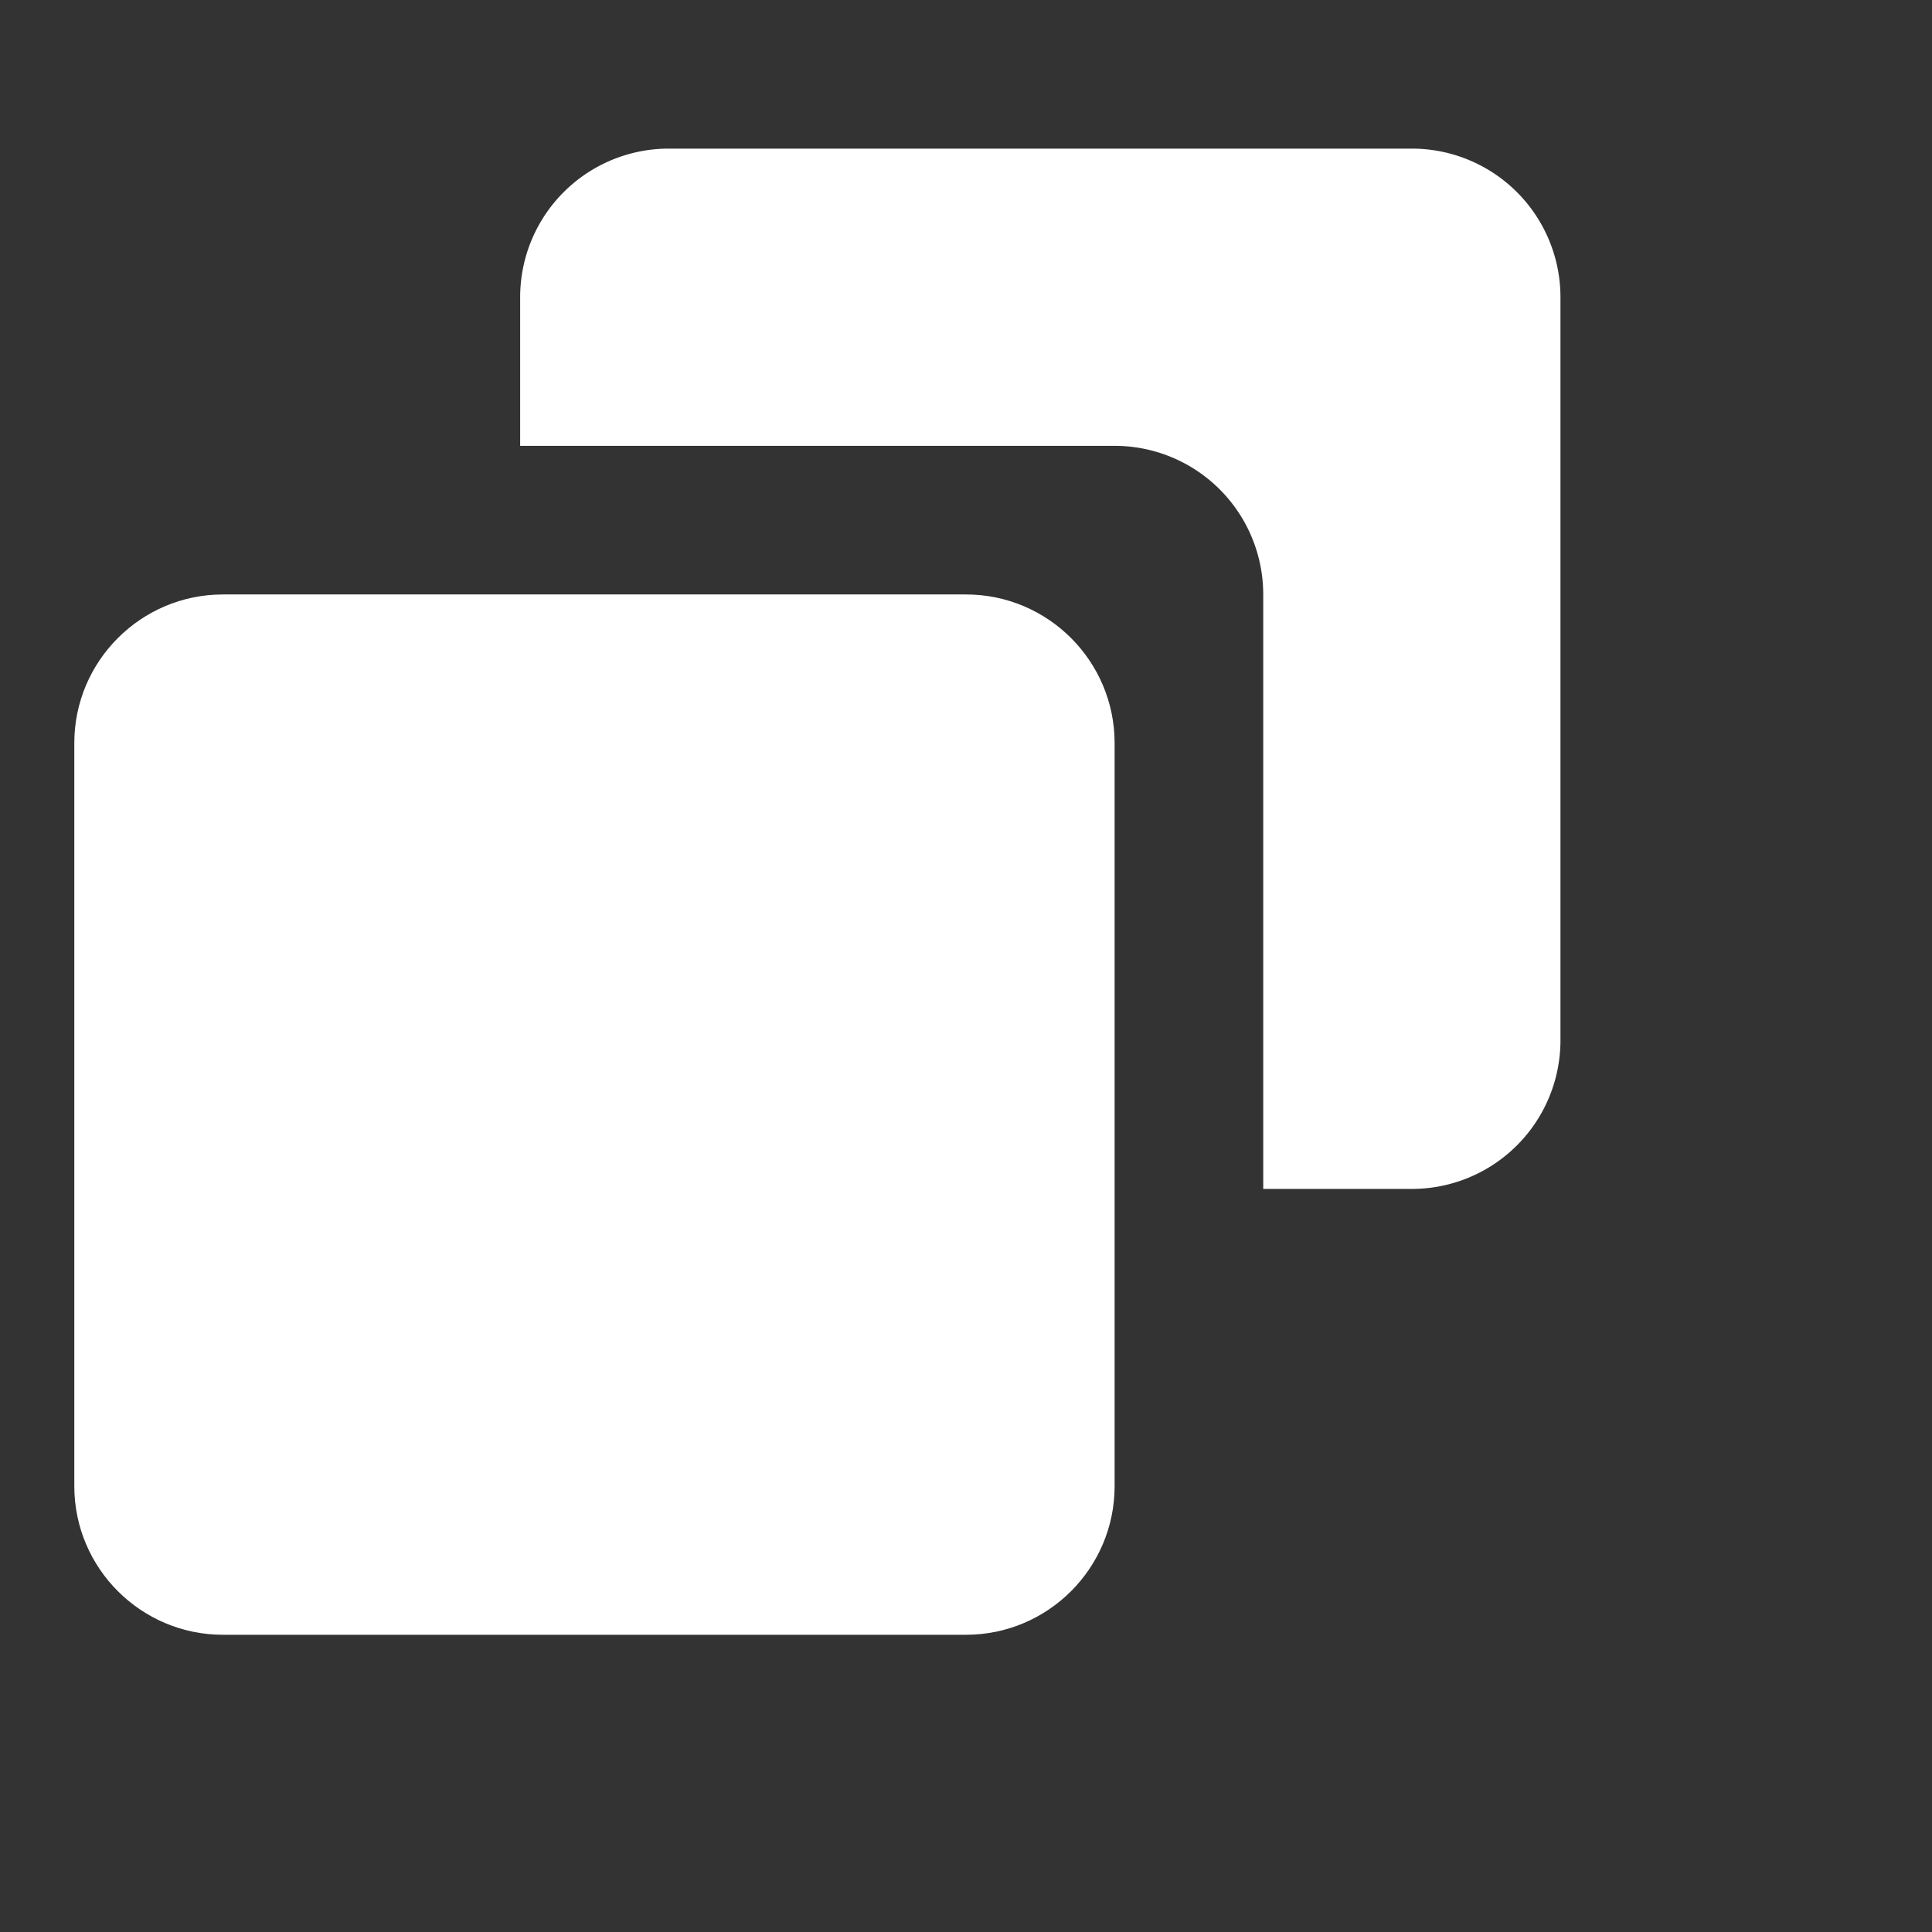 <svg xmlns="http://www.w3.org/2000/svg" width="22" height="22" viewBox="1 0 26 26" style="fill: rgba(255, 255, 255, 1)"><rect x="1" y="0" width="26" height="26" fill="#333333" stroke="none"/><path d="M14 8H4c-1.103 0-2 .897-2 2v10c0 1.103.897 2 2 2h10c1.103 0 2-.897 2-2V10c0-1.103-.897-2-2-2z"/><path d="M20 2H10a2 2 0 0 0-2 2v2h8a2 2 0 0 1 2 2v8h2a2 2 0 0 0 2-2V4a2 2 0 0 0-2-2z"/></svg>